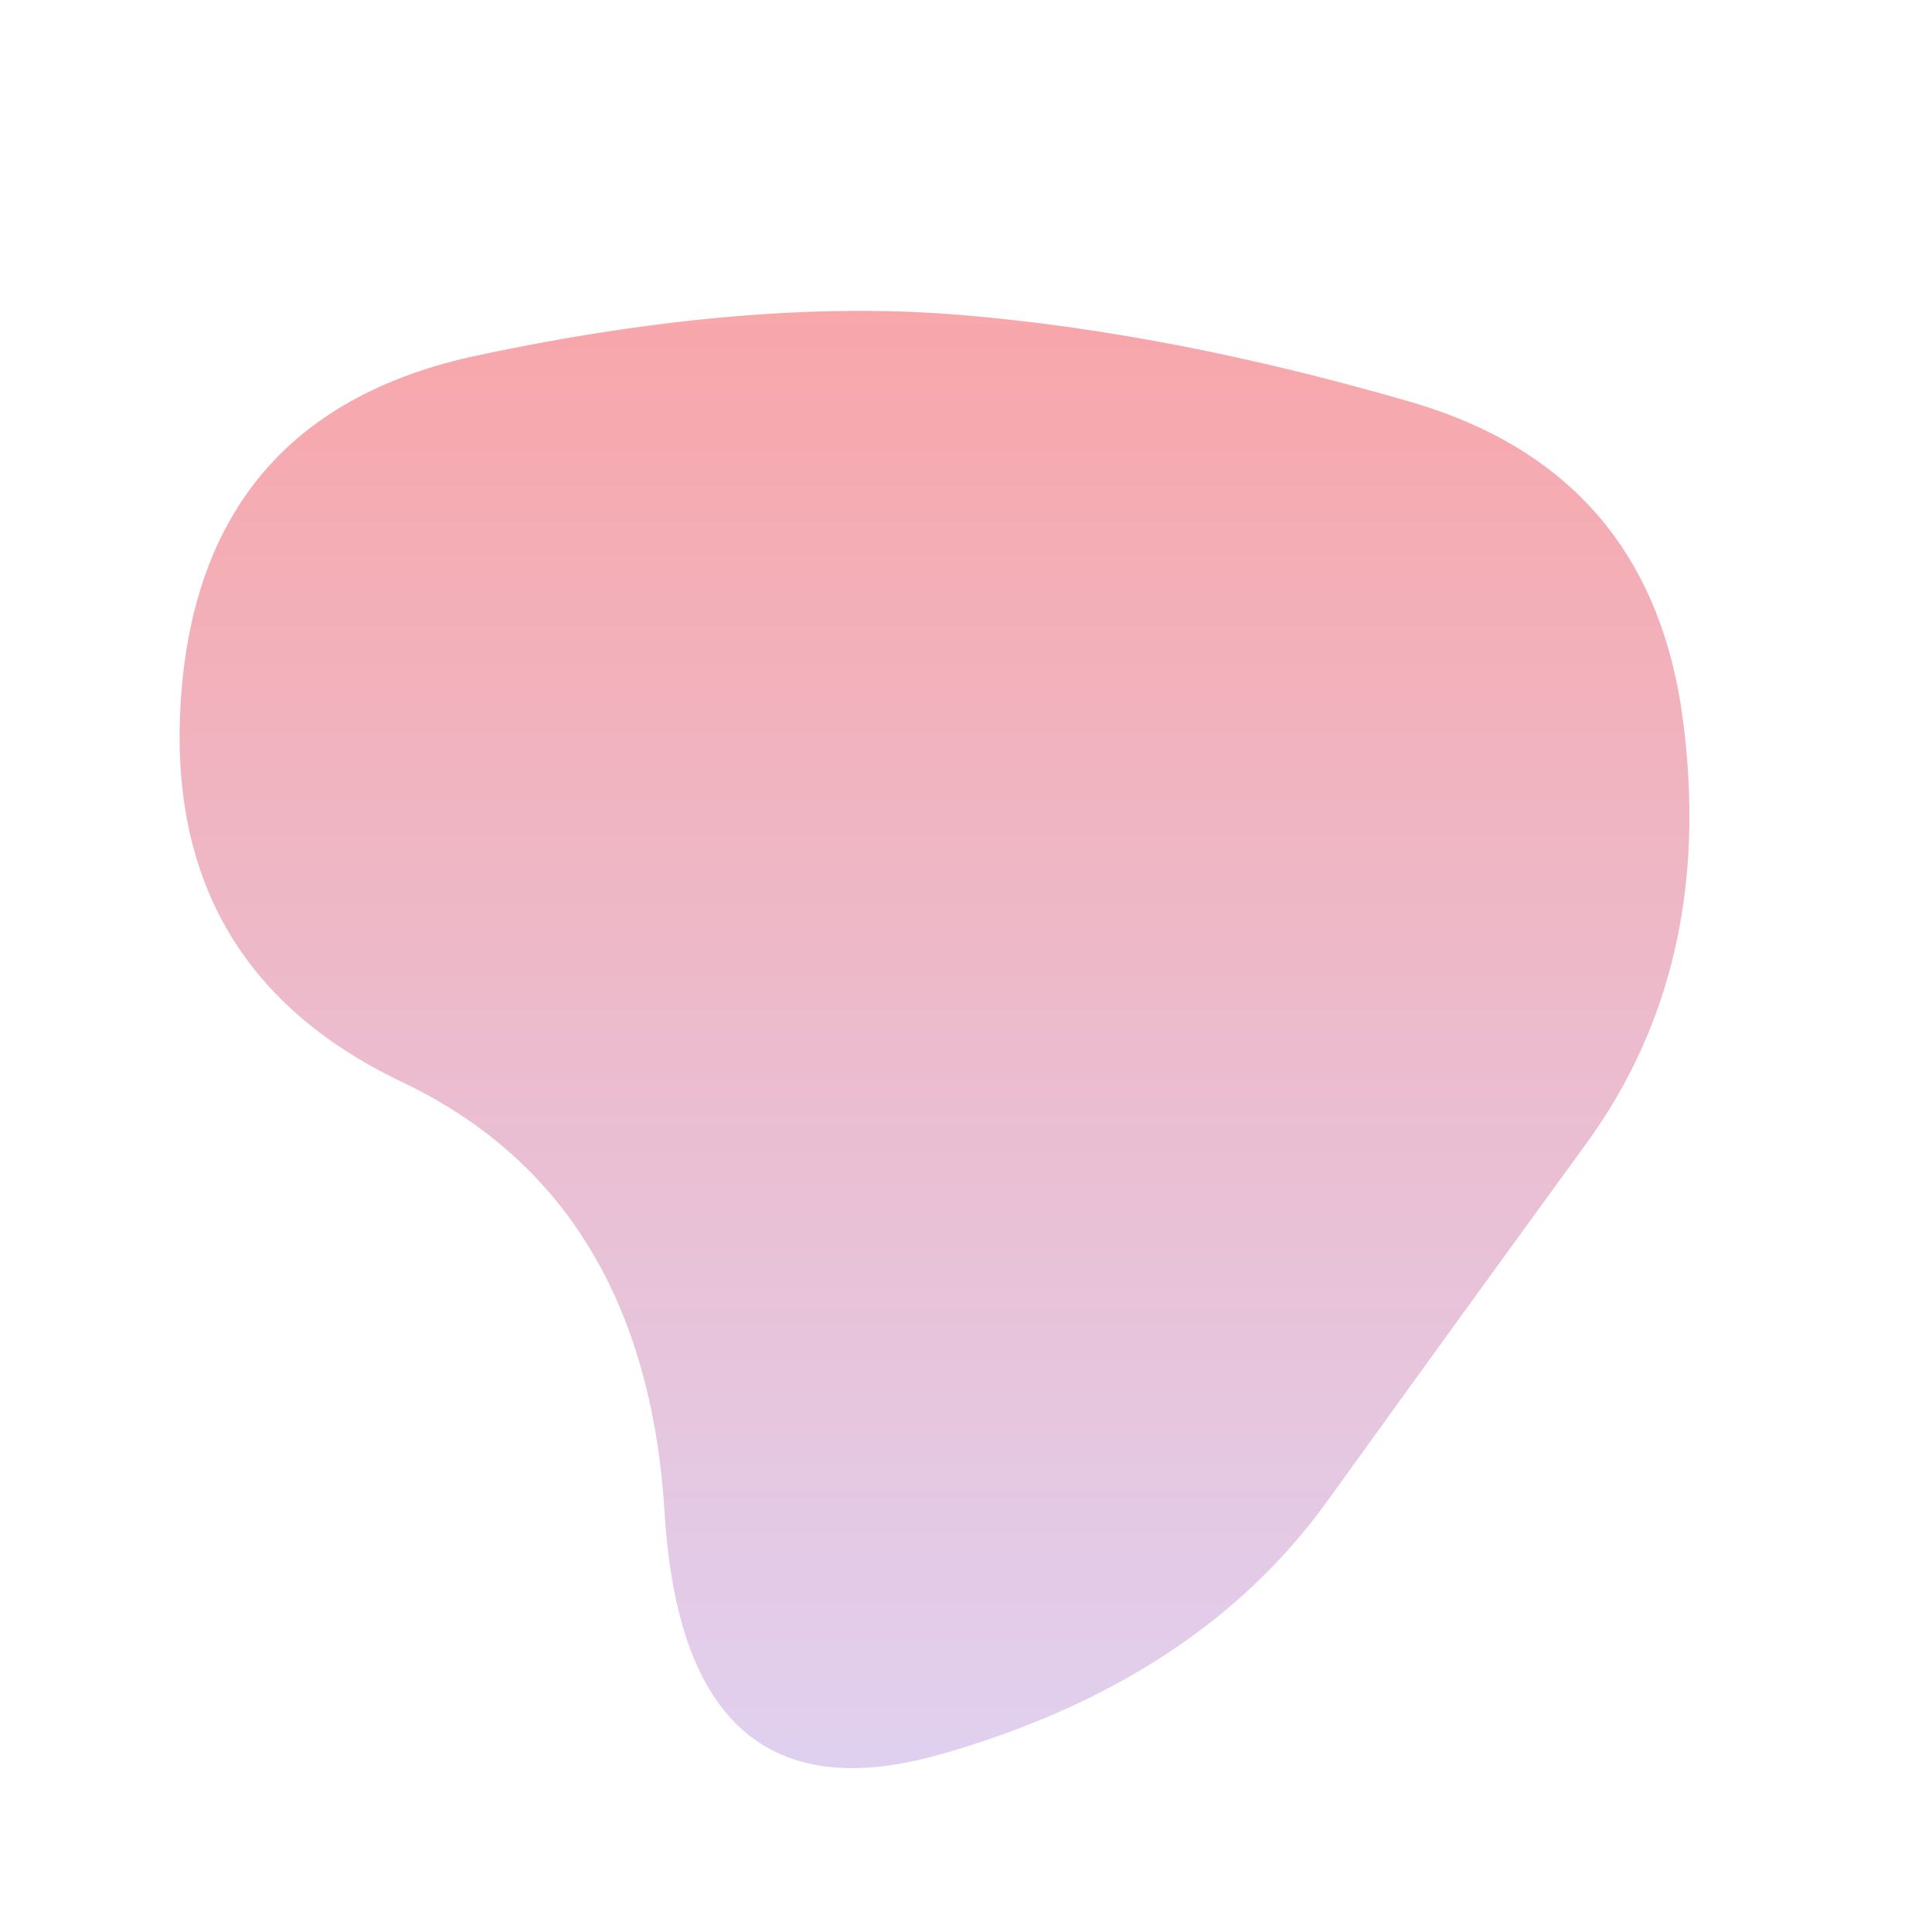 
<svg viewBox="0 0 500 500" xmlns="http://www.w3.org/2000/svg" width="100%" id="blobSvg">
  <defs>
    <linearGradient id="gradient" x1="0%" y1="0%" x2="0%" y2="100%">
      <stop offset="0%" style="stop-color: rgb(248, 166, 169);"></stop>
      <stop offset="100%" style="stop-color: rgb(223, 210, 243);"></stop>
    </linearGradient>
  </defs>
  <path id="blob" d="M410.5,296Q377,342,343.5,388.5Q310,435,243.5,454Q177,473,172,391.5Q167,310,104,280Q41,250,47,178.5Q53,107,123.5,92Q194,77,248.5,81.5Q303,86,365,104Q427,122,435.5,186Q444,250,410.5,296Z" fill="url(#gradient)"></path>
</svg>
